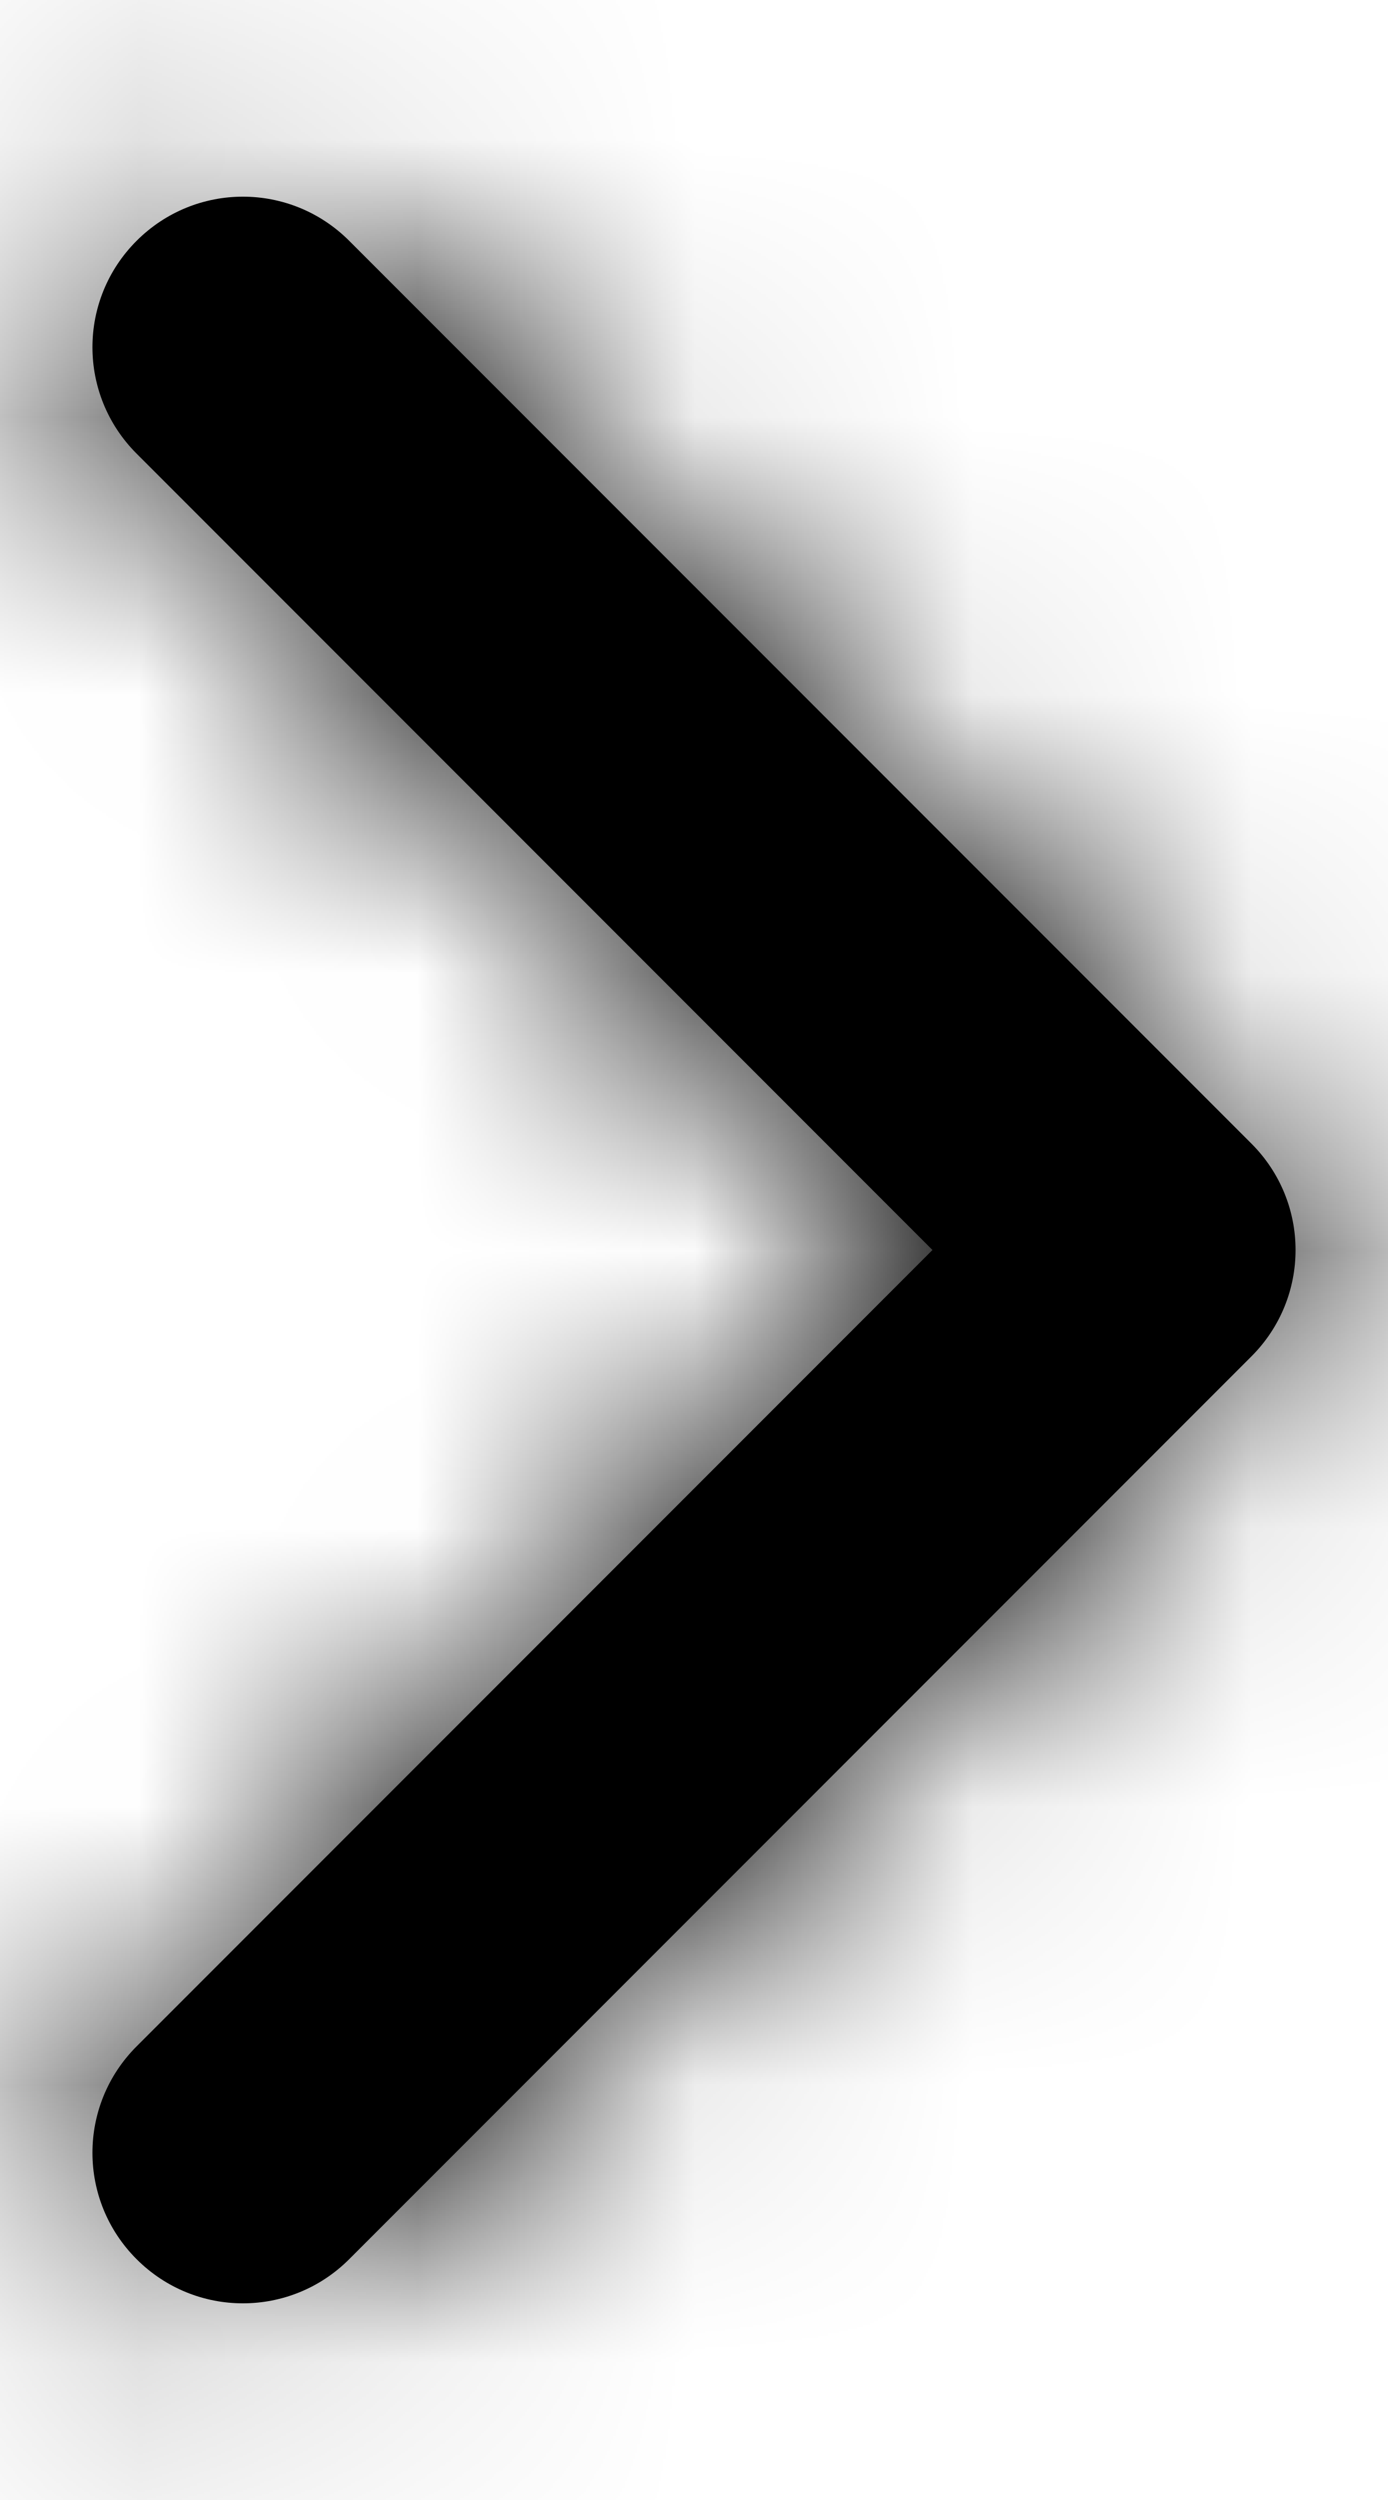 <?xml version="1.0" encoding="UTF-8"?>
<svg width="5px" height="9px" viewBox="0 0 5 9" version="1.1" xmlns="http://www.w3.org/2000/svg" xmlns:xlink="http://www.w3.org/1999/xlink">
    <!-- Generator: Sketch 49.3 (51167) - http://www.bohemiancoding.com/sketch -->
    <title>chevron-right</title>
    <desc>Created with Sketch.</desc>
    <defs>
        <path d="M7.359,6.5 L4.492,9.367 C4.28,9.579 4.28,9.921 4.492,10.133 C4.704,10.345 5.046,10.345 5.258,10.133 L8.508,6.883 C8.72,6.671 8.72,6.329 8.508,6.117 L5.258,2.867 C5.046,2.655 4.704,2.655 4.492,2.867 C4.28,3.079 4.28,3.421 4.492,3.633 L7.359,6.5 Z" id="path-1"></path>
    </defs>
    <g id="Device-Summary" stroke="none" stroke-width="1" fill="none" fill-rule="evenodd">
        <g id="View" transform="translate(-508, -360)">
            <g id="LwM2M-Server" transform="translate(342, 275)">
                <g id="instance" transform="translate(91, 74)">
                    <g id="/change_instance">
                        <g id="chevron-right" transform="translate(71, 9)">
                            <mask id="mask-2" fill="white">
                                <use xlink:href="#path-1"></use>
                            </mask>
                            <use id="Shape" fill="#000000" fill-rule="nonzero" xlink:href="#path-1"></use>
                            <g id="color/black" mask="url(#mask-2)" fill="#000000" fill-rule="evenodd">
                                <g transform="translate(-9.75, -16.25)" id="Rectangle">
                                    <rect x="0" y="0" width="43" height="43"></rect>
                                </g>
                            </g>
                        </g>
                    </g>
                </g>
            </g>
        </g>
    </g>
</svg>